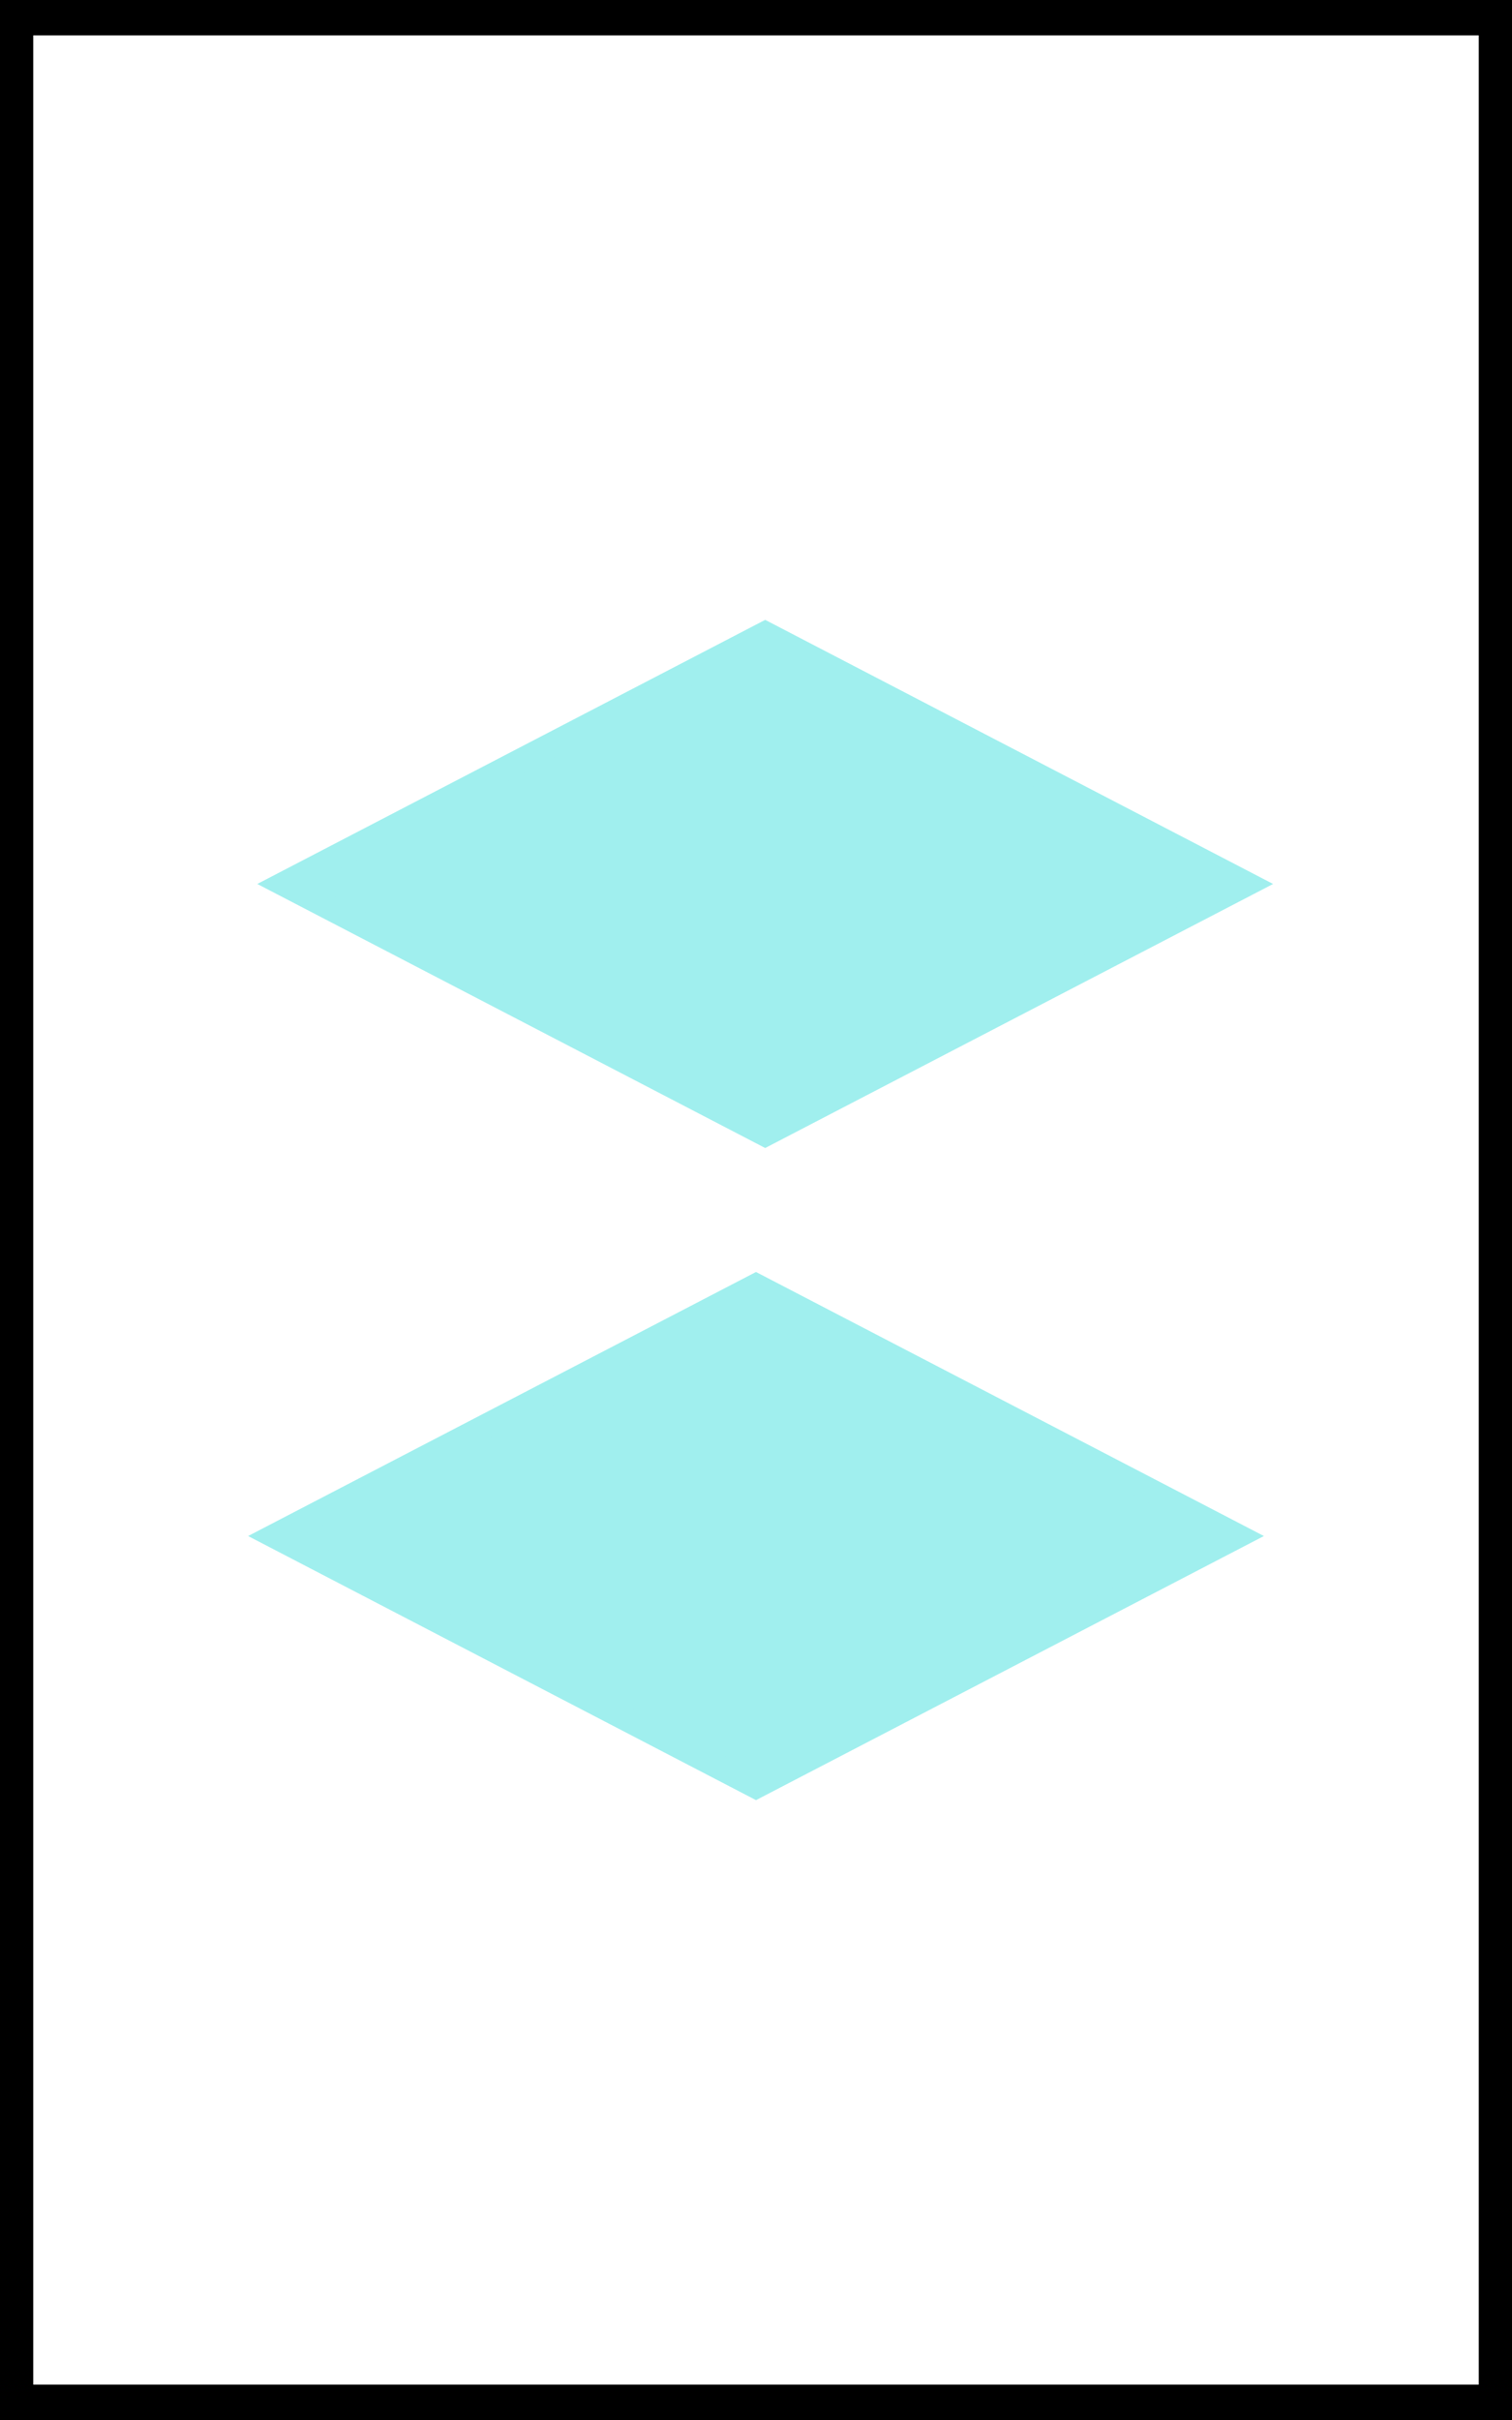 <?xml version="1.0" encoding="UTF-8" standalone="no"?>
<!DOCTYPE svg PUBLIC "-//W3C//DTD SVG 1.1//EN" "http://www.w3.org/Graphics/SVG/1.1/DTD/svg11.dtd">
<svg version="1.1" xmlns="http://www.w3.org/2000/svg" xmlns:xlink="http://www.w3.org/1999/xlink" preserveAspectRatio="xMidYMid meet" viewBox="0 0 250 400" width="250" height="400"><rect x="0" y="0" width="250" height="400" fill="#808080" stroke="none"/><defs><path d="M2.5 2.85L247.5 2.85L247.5 397.15L2.5 397.15L2.5 2.85Z" id="darxlDoOV"></path><path d="M126.52 187.5L206.16 146.11L126.52 104.71L46.88 146.11L126.52 187.5Z" id="a59rlxX1fO"></path><path d="M125 295.29L204.64 253.89L125 212.5L45.36 253.89L125 295.29Z" id="c58fjdUkAJ"></path></defs><g><g><g><use xlink:href="#darxlDoOV" opacity="1" fill="#ffffff" fill-opacity="1"></use><g><use xlink:href="#darxlDoOV" opacity="1" fill-opacity="0" stroke="#000000" stroke-width="6" stroke-opacity="1"></use></g></g><g><use xlink:href="#a59rlxX1fO" opacity="1" fill="#a0efee" fill-opacity="1"></use><g><use xlink:href="#a59rlxX1fO" opacity="1" fill-opacity="0" stroke="#a0efee" stroke-width="4" stroke-opacity="1"></use></g></g><g><use xlink:href="#c58fjdUkAJ" opacity="1" fill="#a0efee" fill-opacity="1"></use><g><use xlink:href="#c58fjdUkAJ" opacity="1" fill-opacity="0" stroke="#a0efee" stroke-width="4" stroke-opacity="1"></use></g></g></g></g></svg>